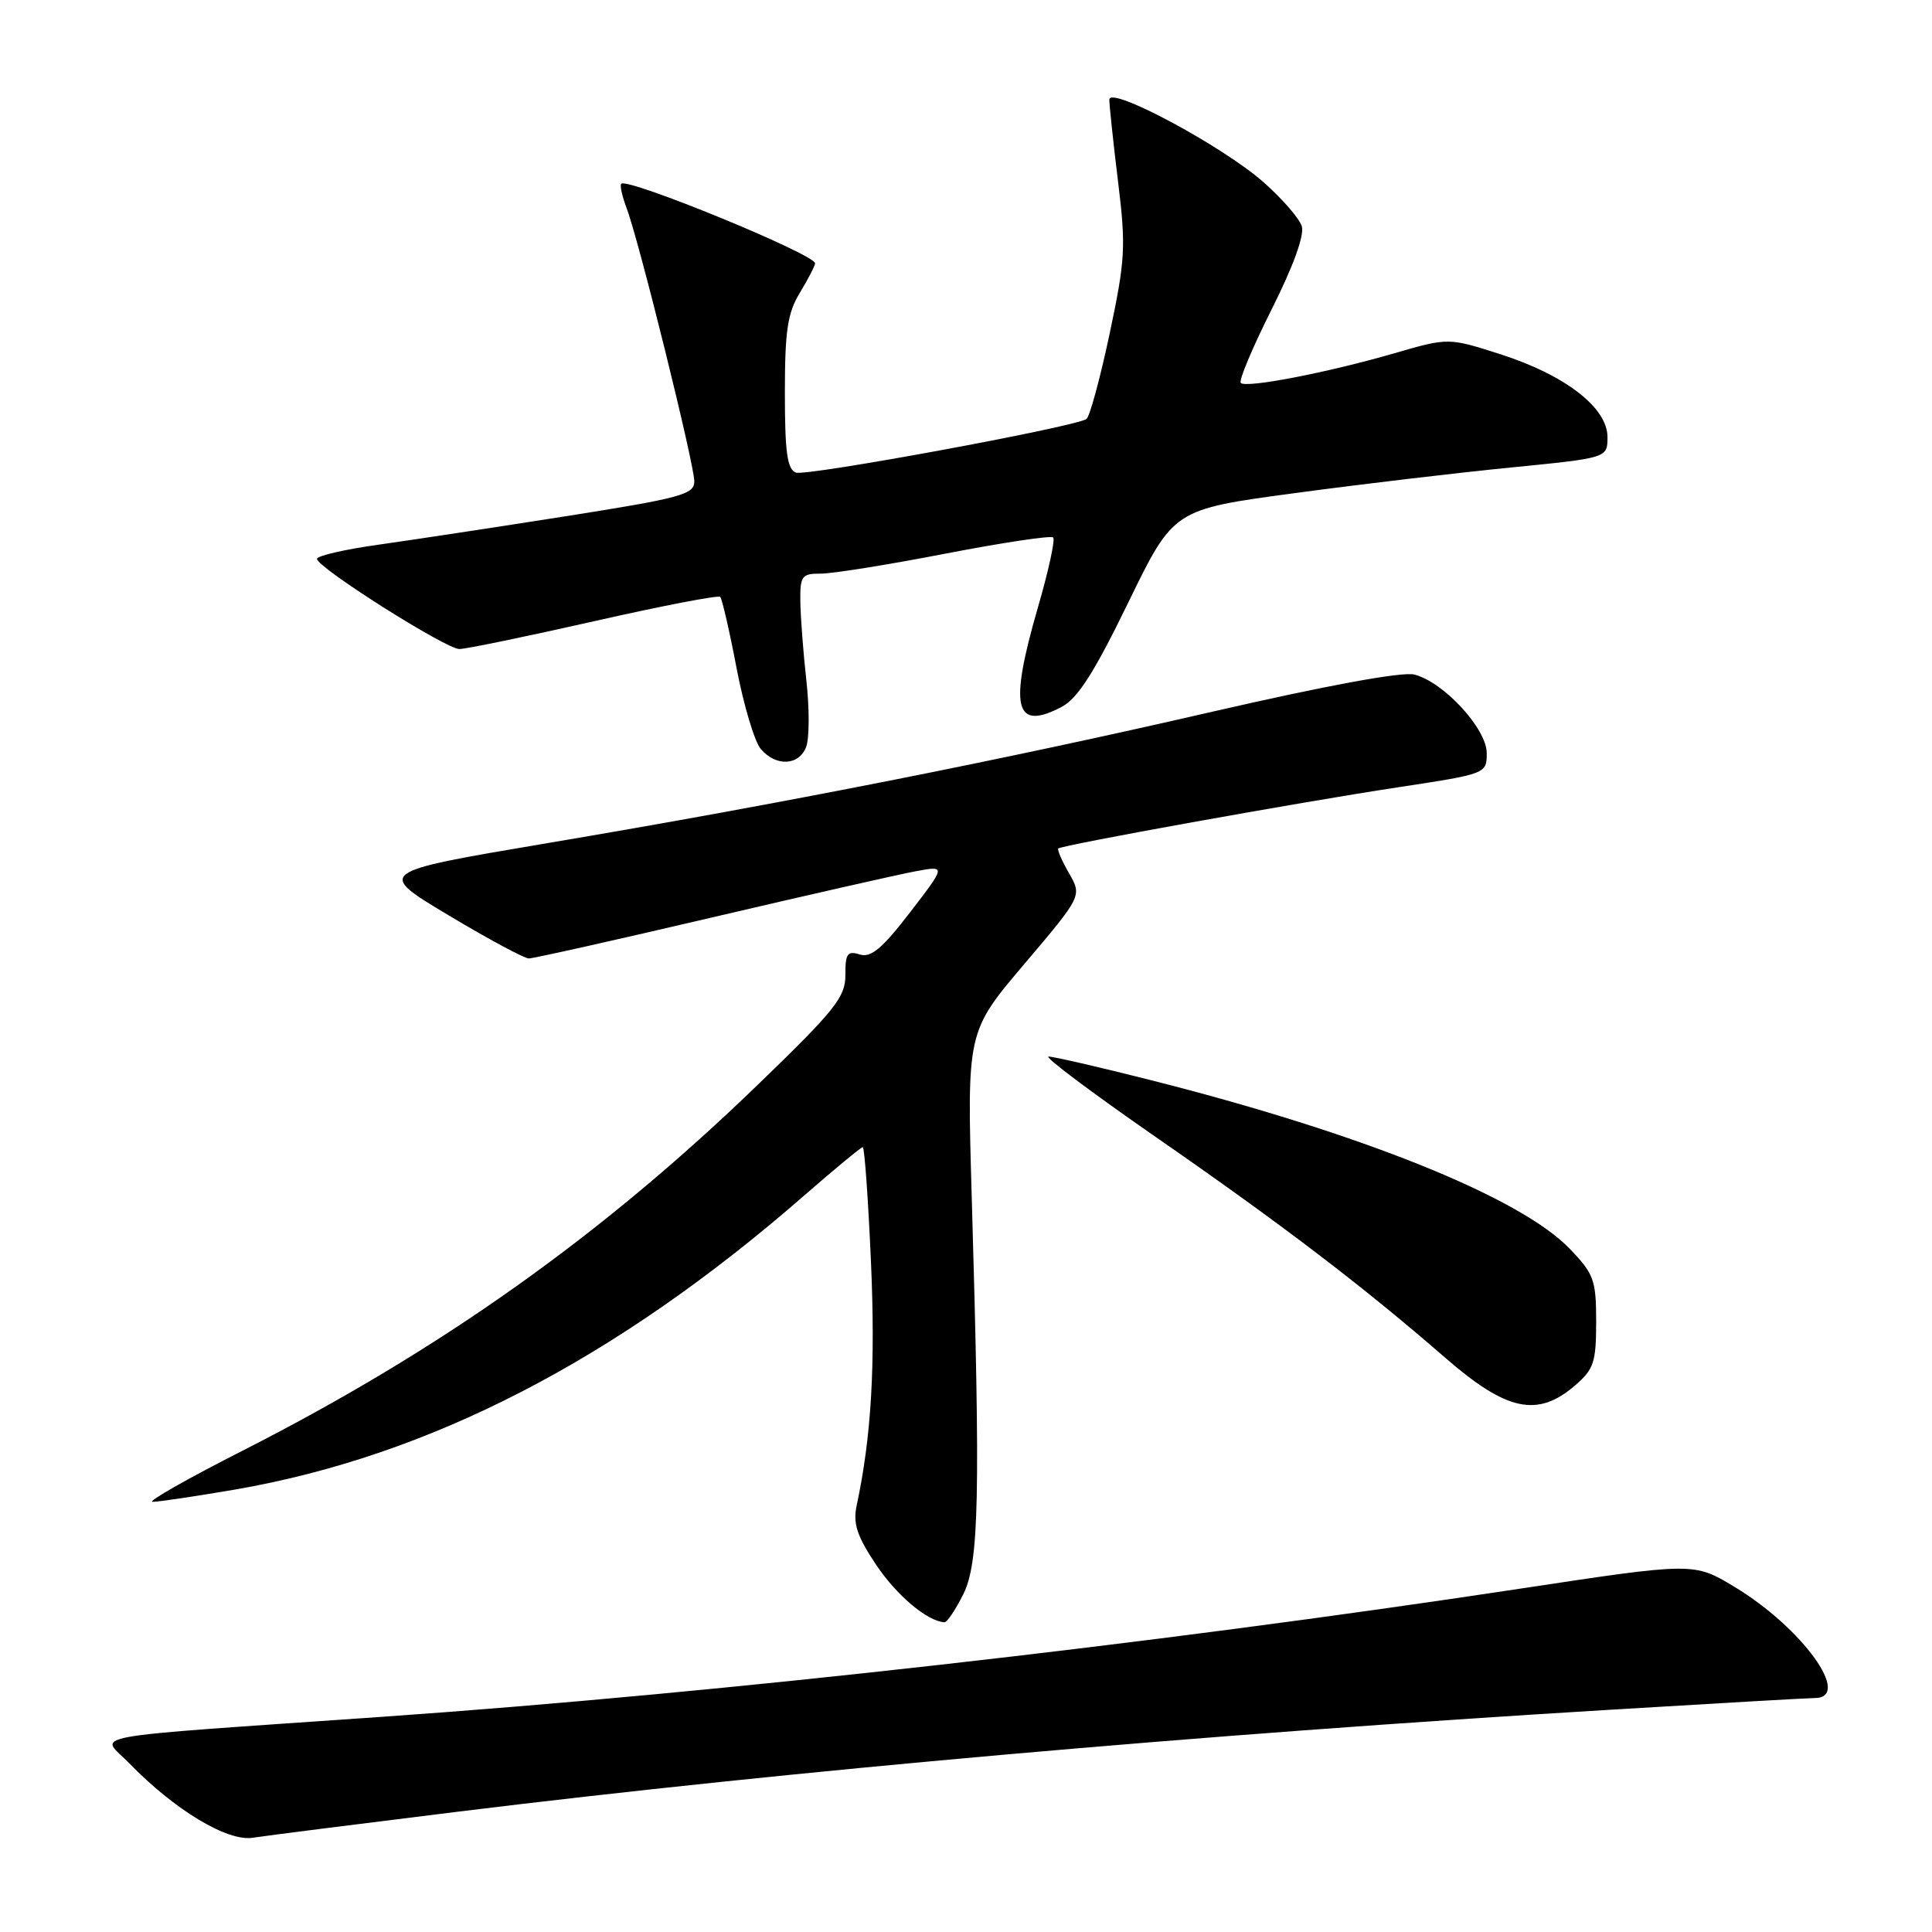 <?xml version="1.0" encoding="UTF-8" standalone="no"?>
<!DOCTYPE svg PUBLIC "-//W3C//DTD SVG 1.1//EN" "http://www.w3.org/Graphics/SVG/1.1/DTD/svg11.dtd" >
<svg xmlns="http://www.w3.org/2000/svg" xmlns:xlink="http://www.w3.org/1999/xlink" version="1.1" viewBox="0 0 256 256">
 <g >
 <path fill="currentColor"
d=" M 60.50 240.08 C 104.99 234.60 158.56 229.86 213.69 226.53 C 227.55 225.69 239.59 225.00 240.44 225.00 C 245.53 225.00 238.82 215.69 229.82 210.26 C 224.44 207.02 224.44 207.02 201.47 210.50 C 152.49 217.92 95.51 224.34 51.00 227.46 C 9.52 230.36 13.29 229.67 17.15 233.66 C 23.11 239.81 30.13 244.05 33.50 243.51 C 35.15 243.25 47.30 241.71 60.50 240.08 Z  M 127.64 211.25 C 129.74 207.03 129.92 198.35 128.76 158.60 C 128.12 136.70 128.12 136.70 135.75 127.71 C 143.37 118.72 143.37 118.72 141.66 115.72 C 140.71 114.08 140.07 112.60 140.23 112.43 C 140.69 111.98 172.13 106.31 185.25 104.32 C 196.95 102.54 197.00 102.52 197.00 99.80 C 197.00 96.56 191.29 90.36 187.40 89.38 C 185.79 88.98 175.80 90.82 160.66 94.30 C 132.67 100.75 103.76 106.46 72.18 111.78 C 49.86 115.55 49.86 115.55 59.42 121.27 C 64.68 124.42 69.48 127.00 70.07 127.00 C 70.67 127.00 81.58 124.56 94.33 121.57 C 107.07 118.59 119.26 115.82 121.42 115.43 C 125.34 114.71 125.34 114.71 120.58 120.90 C 116.88 125.71 115.40 126.94 113.91 126.47 C 112.29 125.96 112.00 126.37 112.02 129.18 C 112.03 132.11 110.69 133.81 100.48 143.67 C 79.78 163.69 58.39 178.88 32.15 192.22 C 24.81 195.95 19.44 199.00 20.22 199.00 C 21.01 199.00 25.88 198.27 31.05 197.39 C 56.86 192.95 81.60 180.19 106.54 158.43 C 110.60 154.89 114.10 152.00 114.32 152.00 C 114.55 152.00 115.04 158.86 115.41 167.25 C 116.01 180.95 115.46 190.39 113.51 199.50 C 113.01 201.86 113.54 203.52 116.05 207.28 C 118.76 211.36 122.85 214.82 125.14 214.96 C 125.49 214.98 126.61 213.31 127.64 211.25 Z  M 208.69 183.59 C 211.19 181.44 211.50 180.51 211.50 175.14 C 211.50 169.61 211.21 168.81 208.00 165.47 C 201.42 158.63 180.33 150.15 152.31 143.08 C 145.60 141.38 139.59 140.00 138.94 140.00 C 138.29 140.00 144.68 144.79 153.13 150.65 C 169.81 162.21 180.59 170.42 191.50 179.91 C 199.64 186.99 203.73 187.86 208.69 183.59 Z  M 106.83 98.94 C 107.25 97.80 107.26 93.86 106.85 90.19 C 106.44 86.51 106.08 81.81 106.05 79.75 C 106.00 76.31 106.23 76.00 108.75 76.01 C 110.26 76.02 117.69 74.83 125.27 73.36 C 132.84 71.90 139.27 70.93 139.55 71.22 C 139.84 71.50 138.93 75.67 137.53 80.48 C 133.68 93.77 134.43 96.93 140.67 93.67 C 142.80 92.55 144.98 89.14 149.50 79.84 C 155.50 67.50 155.50 67.50 171.50 65.35 C 180.30 64.16 193.24 62.63 200.25 61.94 C 213.00 60.68 213.00 60.68 213.00 57.91 C 213.00 54.03 207.41 49.70 198.84 46.95 C 191.93 44.73 191.93 44.73 184.72 46.82 C 175.84 49.39 165.12 51.46 164.41 50.74 C 164.11 50.45 165.95 46.08 168.48 41.03 C 171.38 35.27 172.87 31.15 172.49 29.97 C 172.16 28.92 169.87 26.30 167.41 24.13 C 161.94 19.32 147.00 11.32 146.99 13.20 C 146.99 13.91 147.50 18.77 148.14 24.00 C 149.21 32.71 149.11 34.40 147.02 44.27 C 145.76 50.20 144.38 55.27 143.95 55.53 C 142.19 56.62 106.81 63.14 105.46 62.62 C 104.31 62.18 104.00 59.92 104.00 52.06 C 104.00 43.81 104.35 41.47 106.00 38.77 C 107.09 36.97 107.99 35.22 108.00 34.89 C 108.00 33.70 83.16 23.51 82.32 24.35 C 82.11 24.55 82.44 26.02 83.04 27.61 C 84.65 31.84 92.00 61.51 92.00 63.78 C 92.00 65.51 90.24 65.99 75.25 68.36 C 66.04 69.81 54.79 71.52 50.25 72.16 C 45.71 72.79 42.00 73.65 42.00 74.05 C 42.00 75.19 59.08 86.00 60.87 86.00 C 61.73 86.00 69.76 84.34 78.70 82.32 C 87.65 80.29 95.18 78.84 95.43 79.09 C 95.68 79.35 96.66 83.59 97.60 88.53 C 98.54 93.46 99.99 98.29 100.81 99.25 C 102.84 101.62 105.89 101.46 106.83 98.94 Z "/>
</g>
</svg>